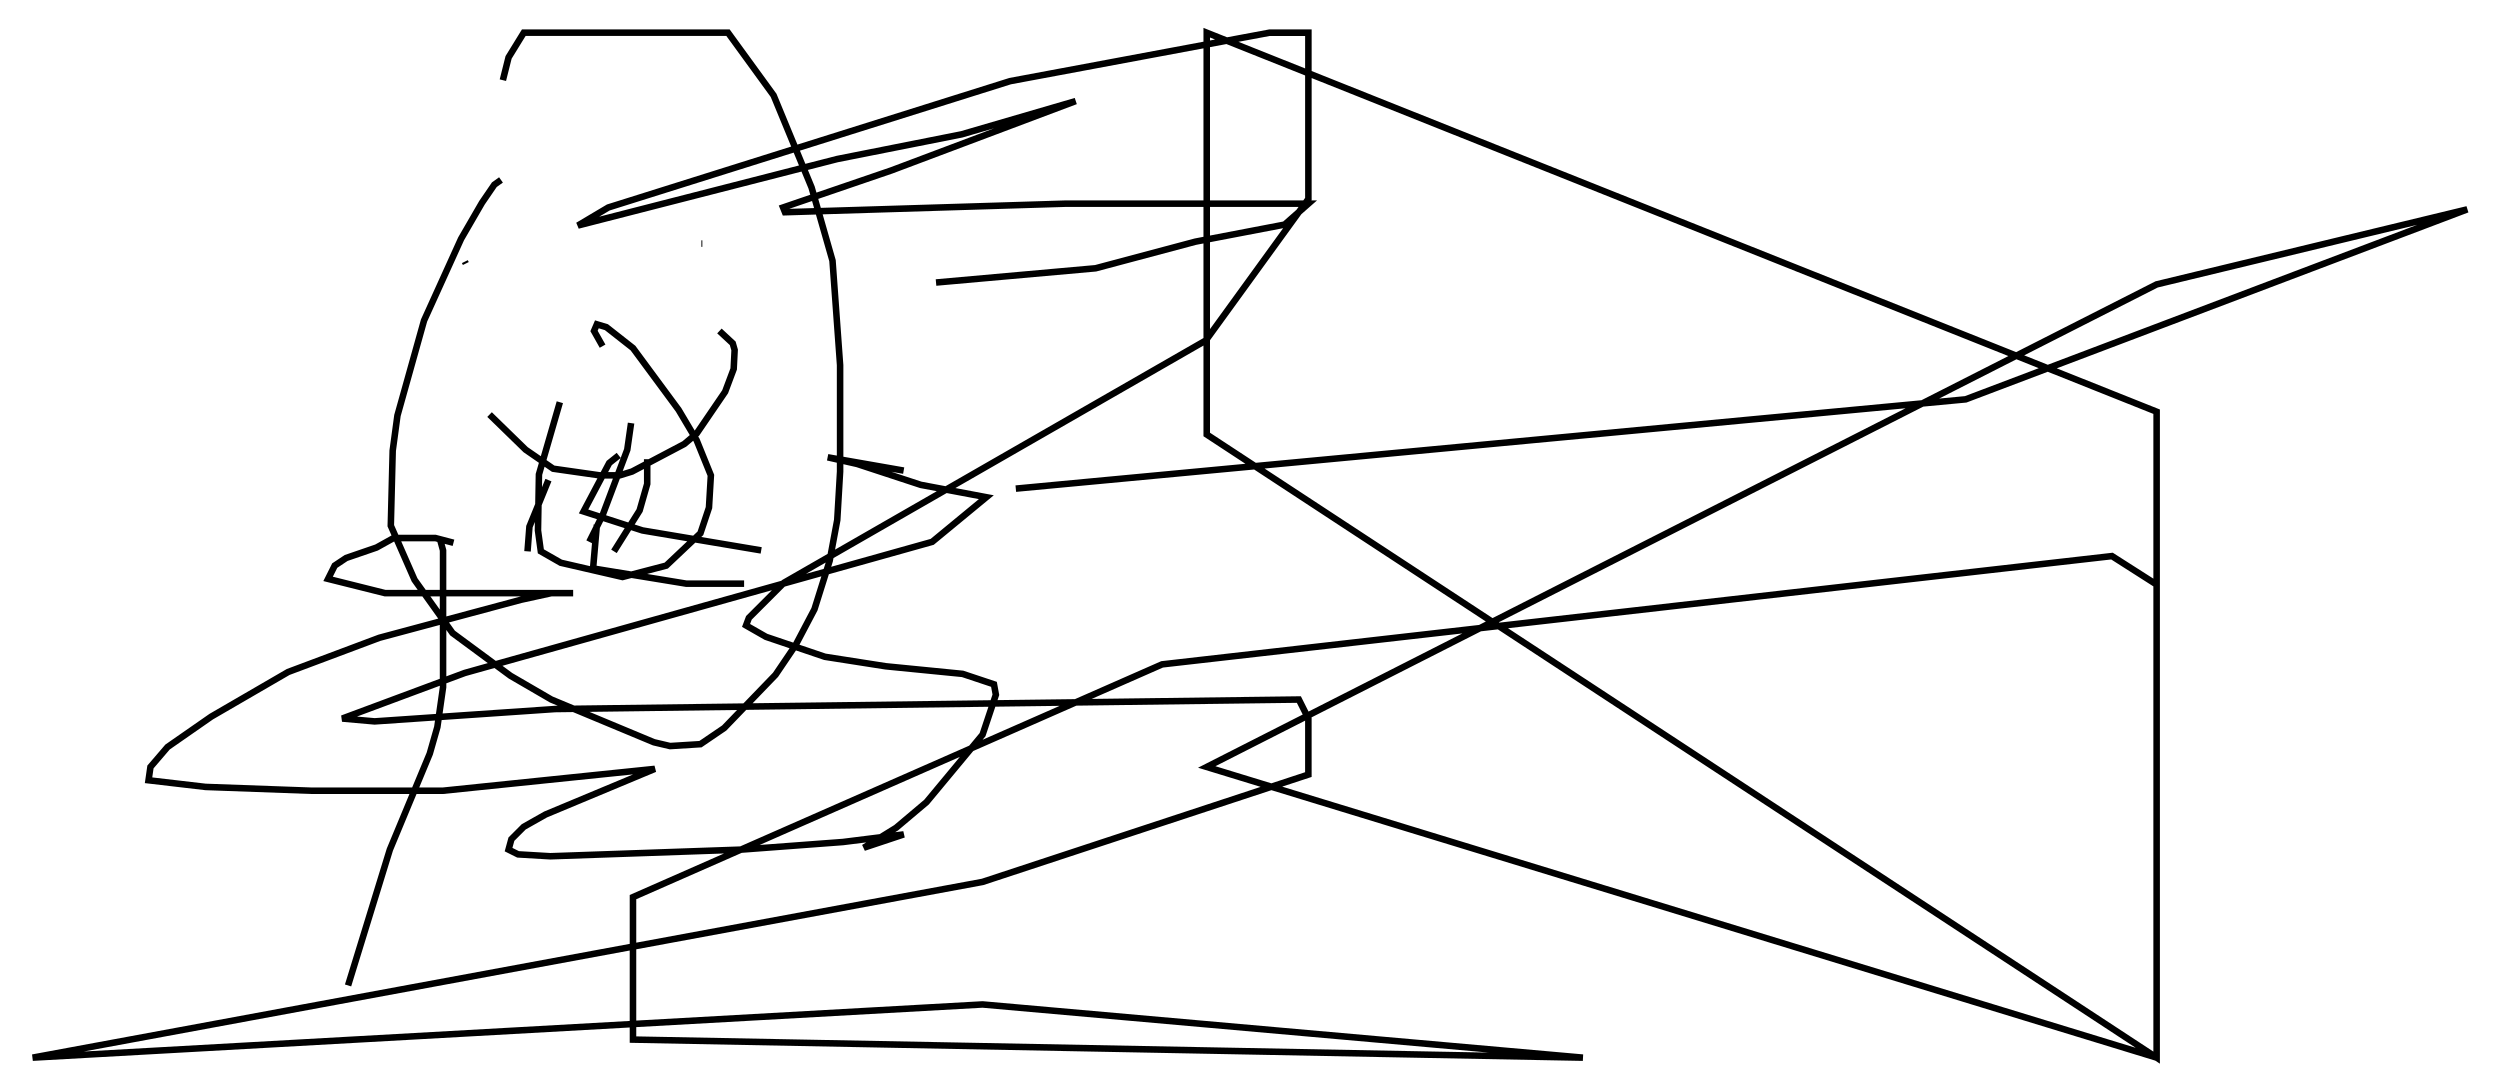 <?xml version="1.0" encoding="utf-8" ?>
<svg baseProfile="full" height="166.726" version="1.1" width="382.279" xmlns="http://www.w3.org/2000/svg" xmlns:ev="http://www.w3.org/2001/xml-events" xmlns:xlink="http://www.w3.org/1999/xlink"><defs /><rect fill="white" height="166.726" width="382.279" x="0" y="0" /><path d="M67.313, 76.318 m0.0, 6.246 l0.436, 1.598 0.0, 20.916 l-0.872, 6.101 -1.162, 4.067 l-6.101, 14.67 -6.391, 20.771 m23.385, -123.173 l-1.017, 0.726 -1.888, 2.76 l-3.196, 5.52 -5.665, 12.492 l-4.067, 14.525 -0.726, 5.374 l-0.291, 11.475 3.631, 8.279 l5.81, 8.134 8.86, 6.536 l6.246, 3.631 15.687, 6.536 l2.469, 0.581 4.648, -0.291 l3.631, -2.469 7.844, -8.134 l3.05, -4.503 2.905, -5.52 l2.324, -7.408 1.162, -6.246 l0.436, -7.408 0.0, -16.268 l-1.162, -15.978 -3.196, -11.184 l-5.81, -14.089 -6.972, -9.587 l-31.229, 0.0 -2.324, 3.777 l-0.872, 3.486 m-7.553, 70.737 l-2.76, -0.726 -6.391, 0.0 l-2.615, 1.453 -4.648, 1.598 l-1.743, 1.162 -1.017, 2.034 l8.715, 2.179 28.76, 0.0 l-3.341, 0.0 -4.648, 1.017 l-21.642, 5.81 -13.944, 5.229 l-11.765, 6.827 -6.682, 4.648 l-2.615, 3.05 -0.291, 2.034 l8.715, 1.017 16.123, 0.581 l20.19, 0.0 32.391, -3.341 l-16.704, 6.972 -3.341, 1.888 l-1.888, 1.888 -0.436, 1.598 l1.453, 0.726 4.939, 0.291 l29.195, -1.017 15.542, -1.162 l9.296, -1.162 -6.101, 2.034 l4.939, -3.05 4.648, -3.922 l8.57, -10.313 2.034, -6.101 l-0.291, -1.598 -4.793, -1.598 l-11.765, -1.162 -9.296, -1.453 l-9.006, -3.05 -3.05, -1.743 l0.436, -1.162 5.374, -5.374 l64.491, -37.039 15.687, -21.642 l0.0, -25.419 -5.955, 0.0 l-39.654, 7.408 -61.441, 19.318 l-4.648, 2.76 39.654, -10.168 l19.028, -3.777 17.43, -5.084 l-28.179, 10.603 -16.559, 5.665 l0.291, 0.726 42.849, -1.307 l37.184, 0.0 -3.631, 3.196 l-13.654, 2.615 -15.251, 4.067 l-24.402, 2.179 m-72.045, -3.196 l0.145, 0.291 m36.022, -3.05 l0.145, 0.0 m-32.536, 26.145 l5.52, 5.374 4.212, 2.905 l7.117, 1.017 3.05, 0.0 l1.888, -0.581 7.989, -4.212 l1.888, -1.598 4.358, -6.391 l1.307, -3.486 0.145, -2.905 l-0.291, -1.017 -2.034, -1.888 m-24.402, 10.894 l-3.196, 11.039 -0.145, 8.57 l0.436, 3.196 3.05, 1.743 l9.441, 2.179 6.682, -1.743 l5.229, -4.939 1.307, -3.922 l0.291, -4.939 -2.179, -5.374 l-2.76, -4.648 -6.972, -9.441 l-4.067, -3.196 -1.453, -0.436 l-0.436, 1.017 1.307, 2.324 m4.358, 11.765 l-0.581, 4.067 -3.777, 10.022 l-2.034, 4.067 m1.162, -2.615 l-0.581, 6.682 14.235, 2.324 l8.86, 0.0 m-14.816, -19.028 l0.0, 3.777 -1.162, 4.067 l-3.922, 6.246 m-10.022, -10.894 l-2.905, 7.117 -0.291, 3.777 m13.944, -14.67 l-1.453, 1.162 -3.922, 7.408 l9.006, 2.905 18.156, 3.05 m21.788, -12.201 l-11.62, -2.034 4.503, 1.017 l9.732, 3.196 10.022, 1.888 l-8.279, 6.827 -71.464, 20.045 l-18.737, 6.972 4.939, 0.436 l27.598, -1.888 113.732, -1.453 l1.453, 2.905 0.0, 8.57 l-49.821, 16.413 -145.251, 26.871 l145.251, -8.134 91.799, 8.134 l-145.251, -2.76 0.0, -21.788 l80.905, -35.587 145.251, -16.559 l6.827, 4.358 0.0, 72.335 l-145.251, -95.285 0.0, -61.441 l145.251, 57.955 0.0, 98.771 l-145.251, -44.447 145.251, -73.788 l47.497, -11.475 -76.693, 29.05 l-145.251, 13.654 " fill="none" stroke="black" stroke-width="1" /></svg>